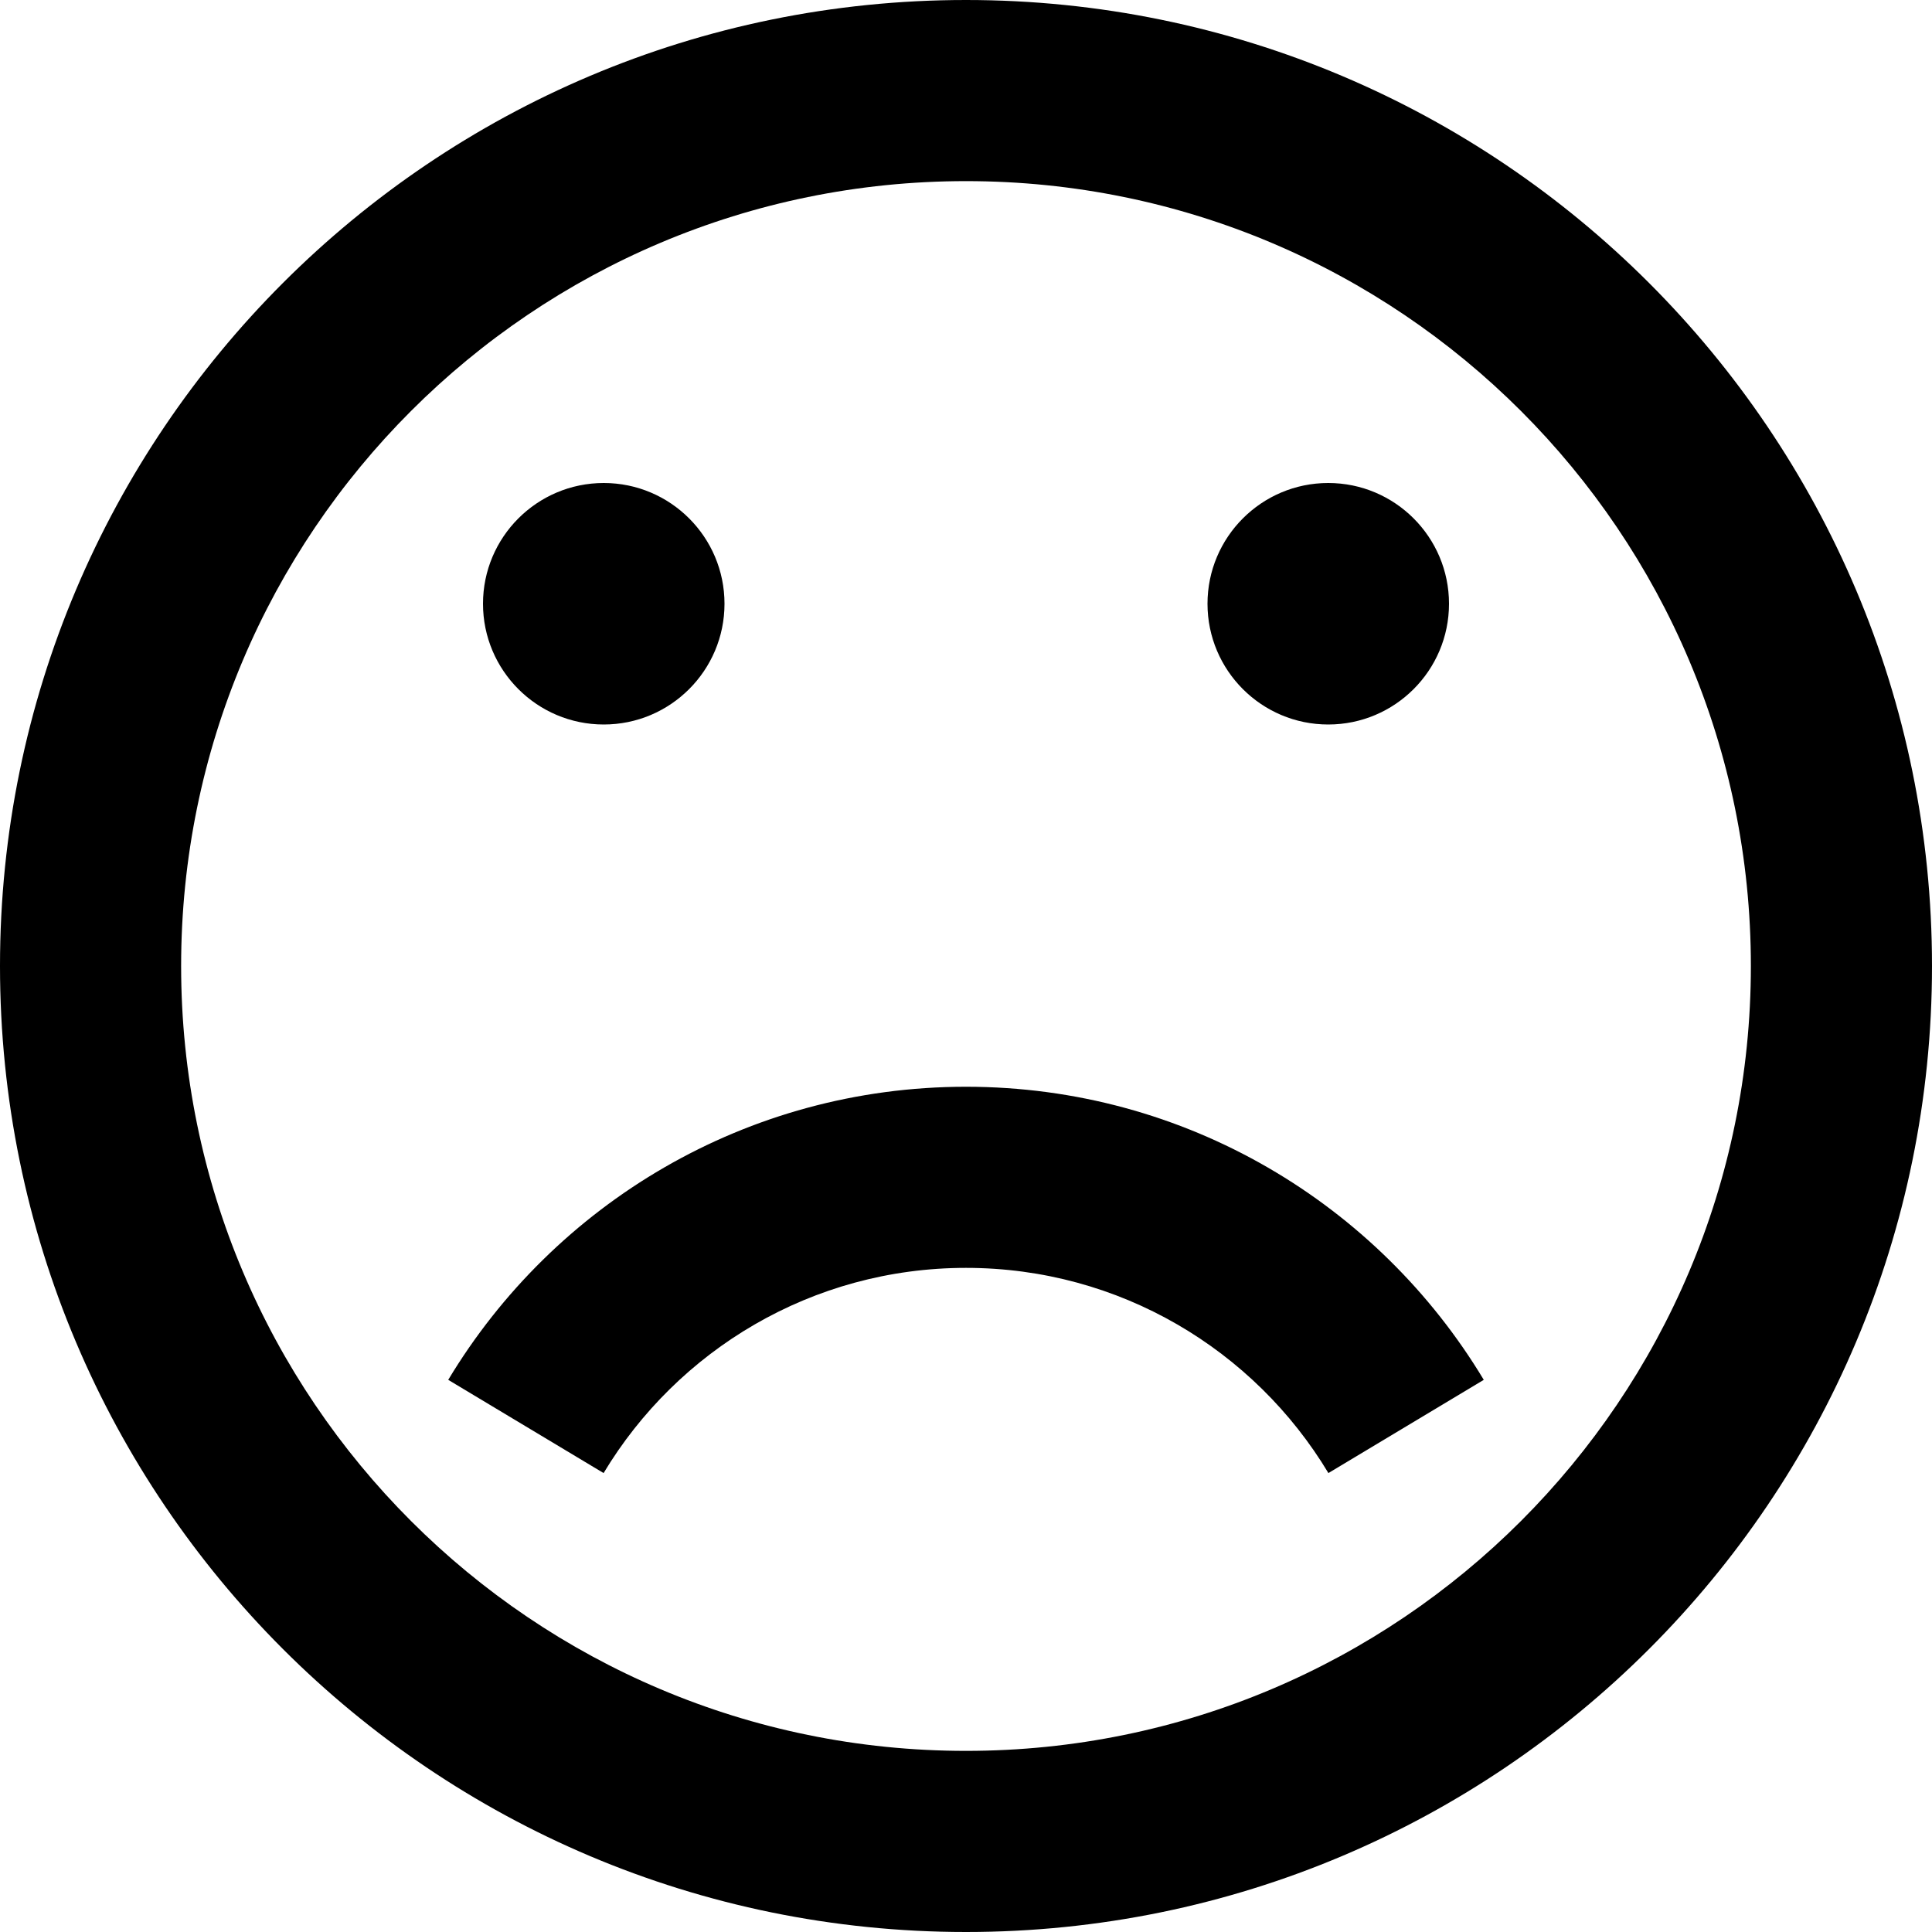 <!-- Generated by IcoMoon.io -->
<svg version="1.1" xmlns="http://www.w3.org/2000/svg" width="24" height="24" viewBox="0 0 24 24">
<path d="M12 24c6.627 0 12-5.373 12-12s-5.373-12-12-12-12 5.373-12 12 5.373 12 12 12zM12 2.25c5.385 0 9.75 4.365 9.75 9.75s-4.365 9.75-9.75 9.75-9.75-4.365-9.75-9.75 4.365-9.75 9.75-9.75zM6 7.5c0-0.828 0.672-1.5 1.5-1.5s1.5 0.672 1.5 1.5c0 0.828-0.672 1.5-1.5 1.5s-1.5-0.672-1.5-1.5zM15 7.5c0-0.828 0.672-1.5 1.5-1.5s1.5 0.672 1.5 1.5c0 0.828-0.672 1.5-1.5 1.5s-1.5-0.672-1.5-1.5zM7.498 18.299l-1.93-1.158c1.312-2.181 3.701-3.641 6.432-3.641s5.12 1.46 6.432 3.641l-1.93 1.158c-0.918-1.527-2.591-2.549-4.502-2.549s-3.584 1.022-4.502 2.549z"></path>
</svg>
